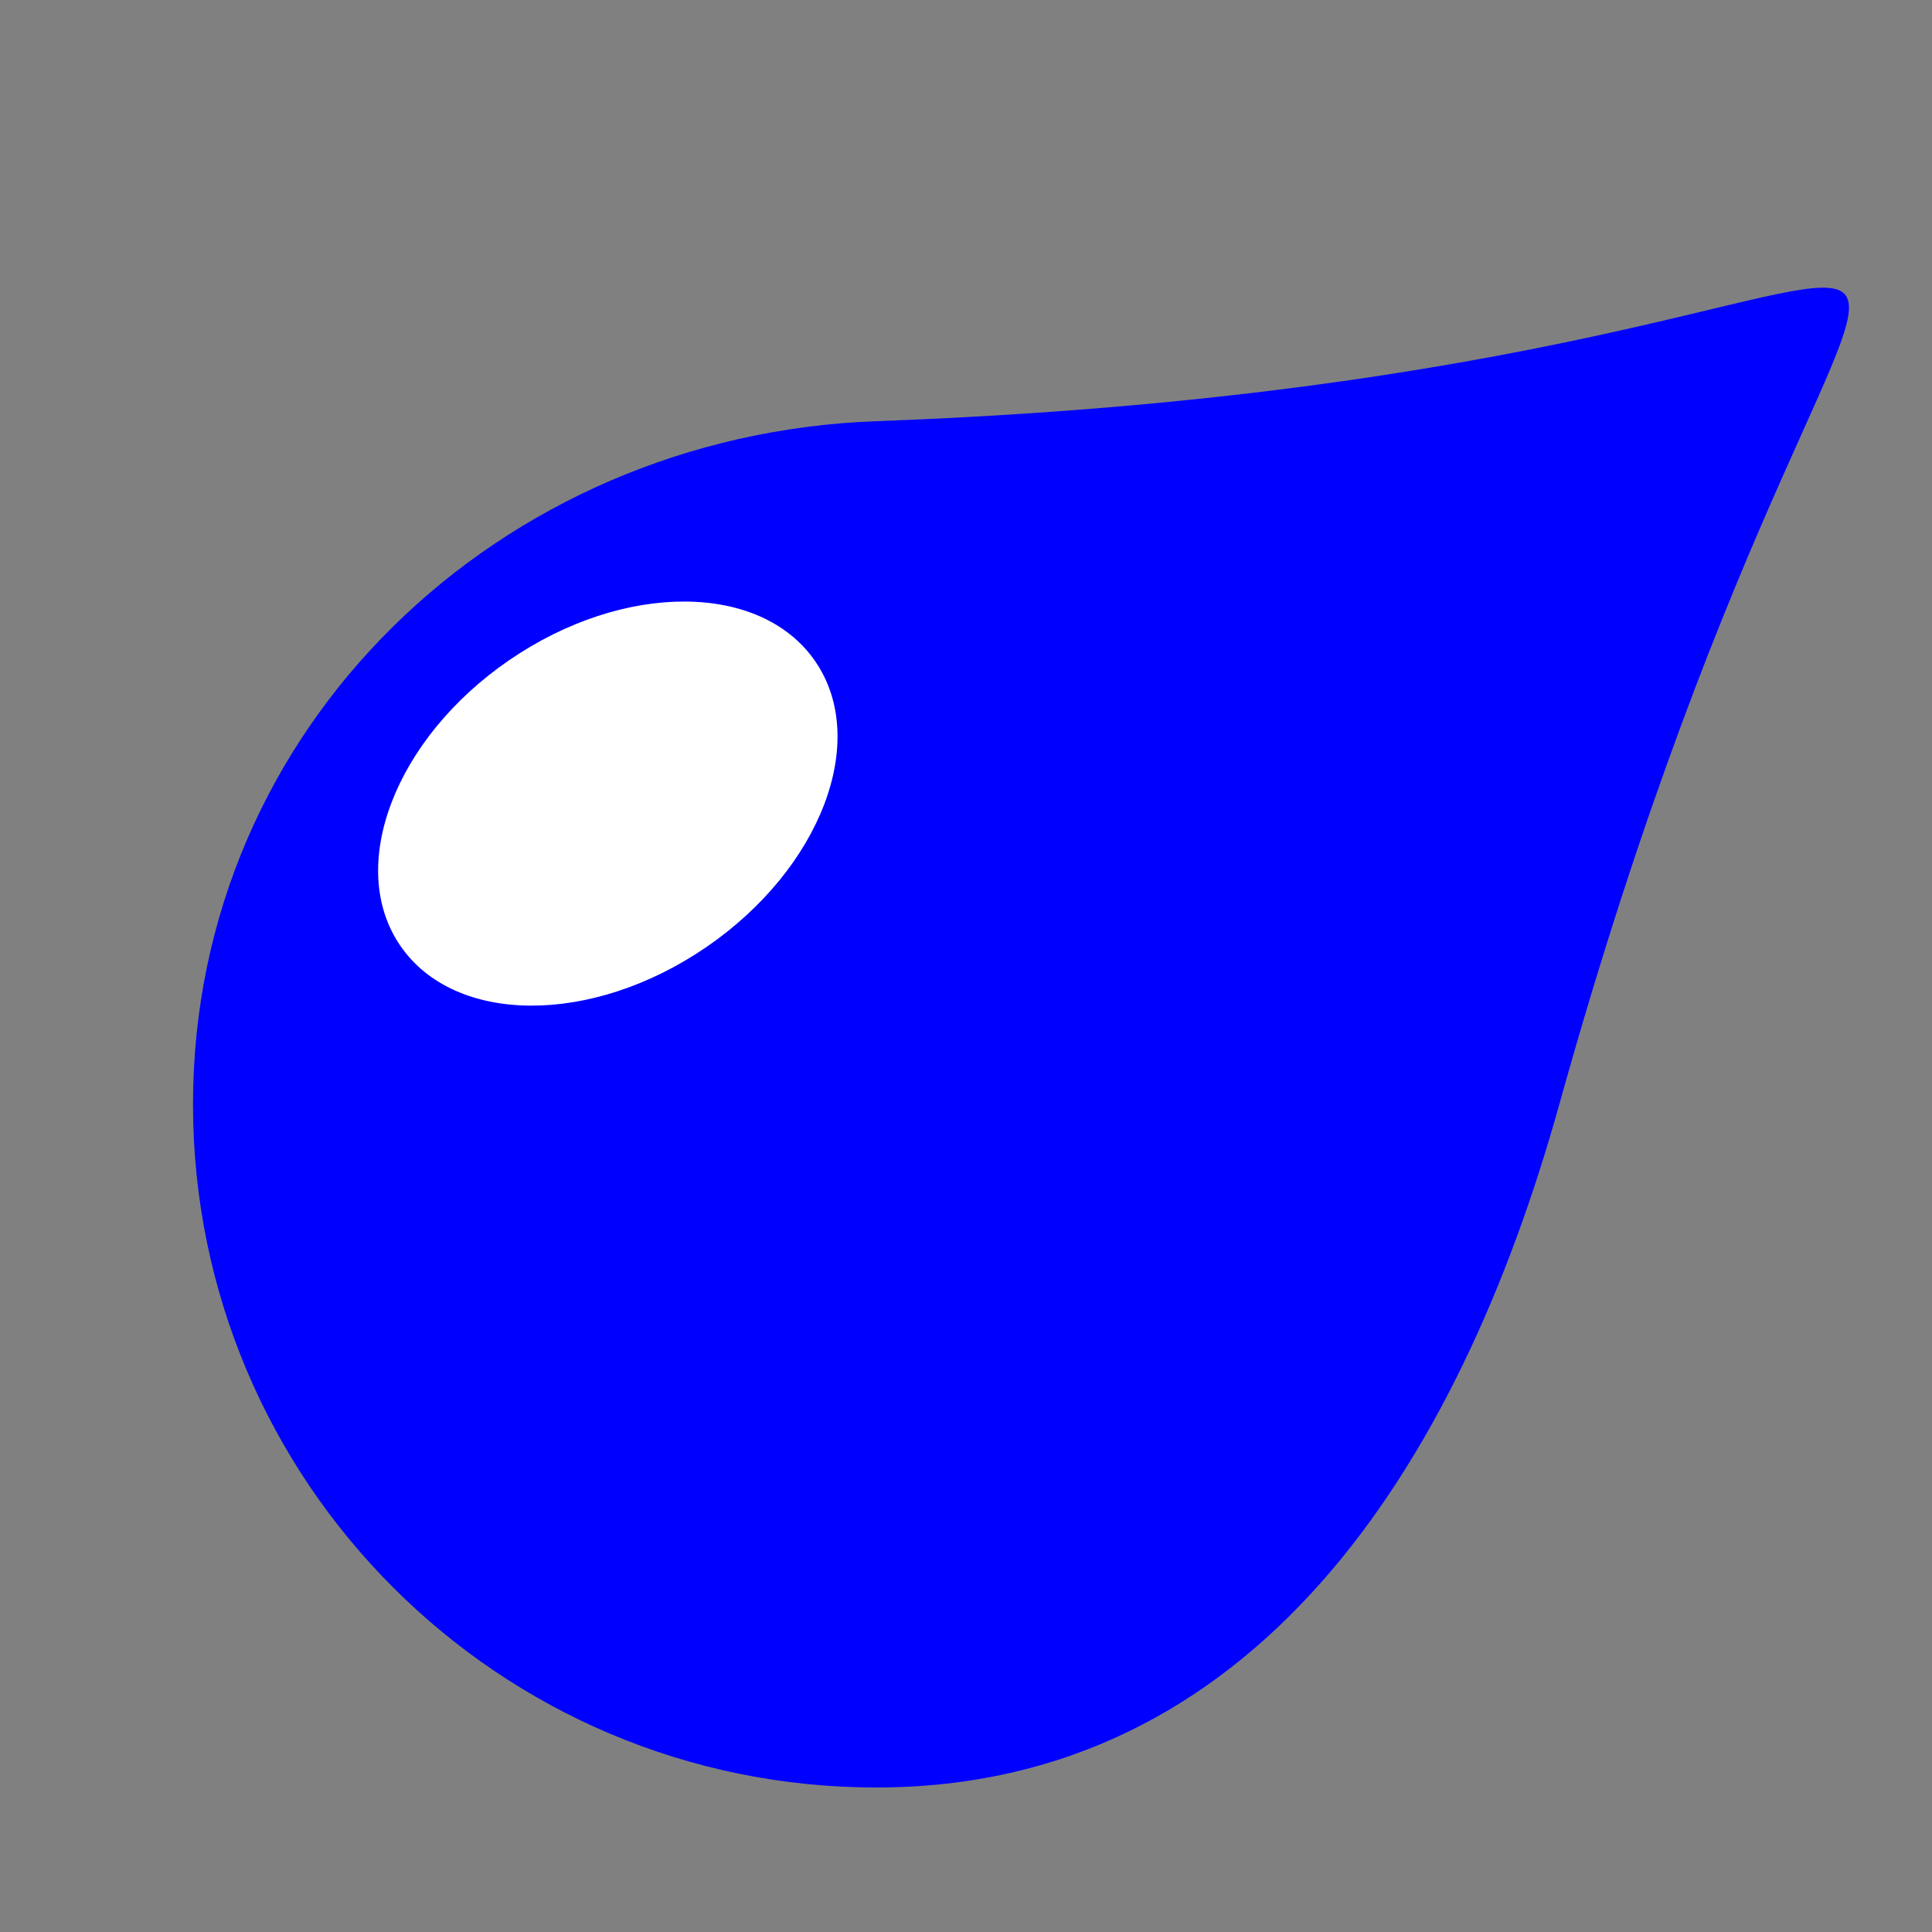 <?xml version="1.0" encoding="utf-8"?>
<!-- Generator: Adobe Illustrator 23.0.2, SVG Export Plug-In . SVG Version: 6.00 Build 0)  -->
<svg version="1.1" id="Layer_1" xmlns="http://www.w3.org/2000/svg" xmlns:xlink="http://www.w3.org/1999/xlink" x="0px" y="0px"
	 viewBox="0 0 1000 1000" style="enable-background:new 0 0 1000 1000;" xml:space="preserve">
<rect x="0" y="0" width="1000" height="1000" fill="#808080" stroke="none"/>
<style type="text/css">
	.st0{fill:#0000FF;}
	.st1{fill:#FFFFFF;}
</style>
<path class="st0" d="M453.5,925.2c-195.3,0-353.6-158.3-353.6-353.6S258.3,225.2,453.5,218c685.2-25,528-272.6,353.6,353.6
	C754.7,759.8,648.8,925.2,453.5,925.2z"/>
<ellipse transform="matrix(0.825 -0.565 0.565 0.825 -180.088 250.32)" class="st1" cx="314.6" cy="416.2" rx="130.2" ry="90.1"/>
</svg>
